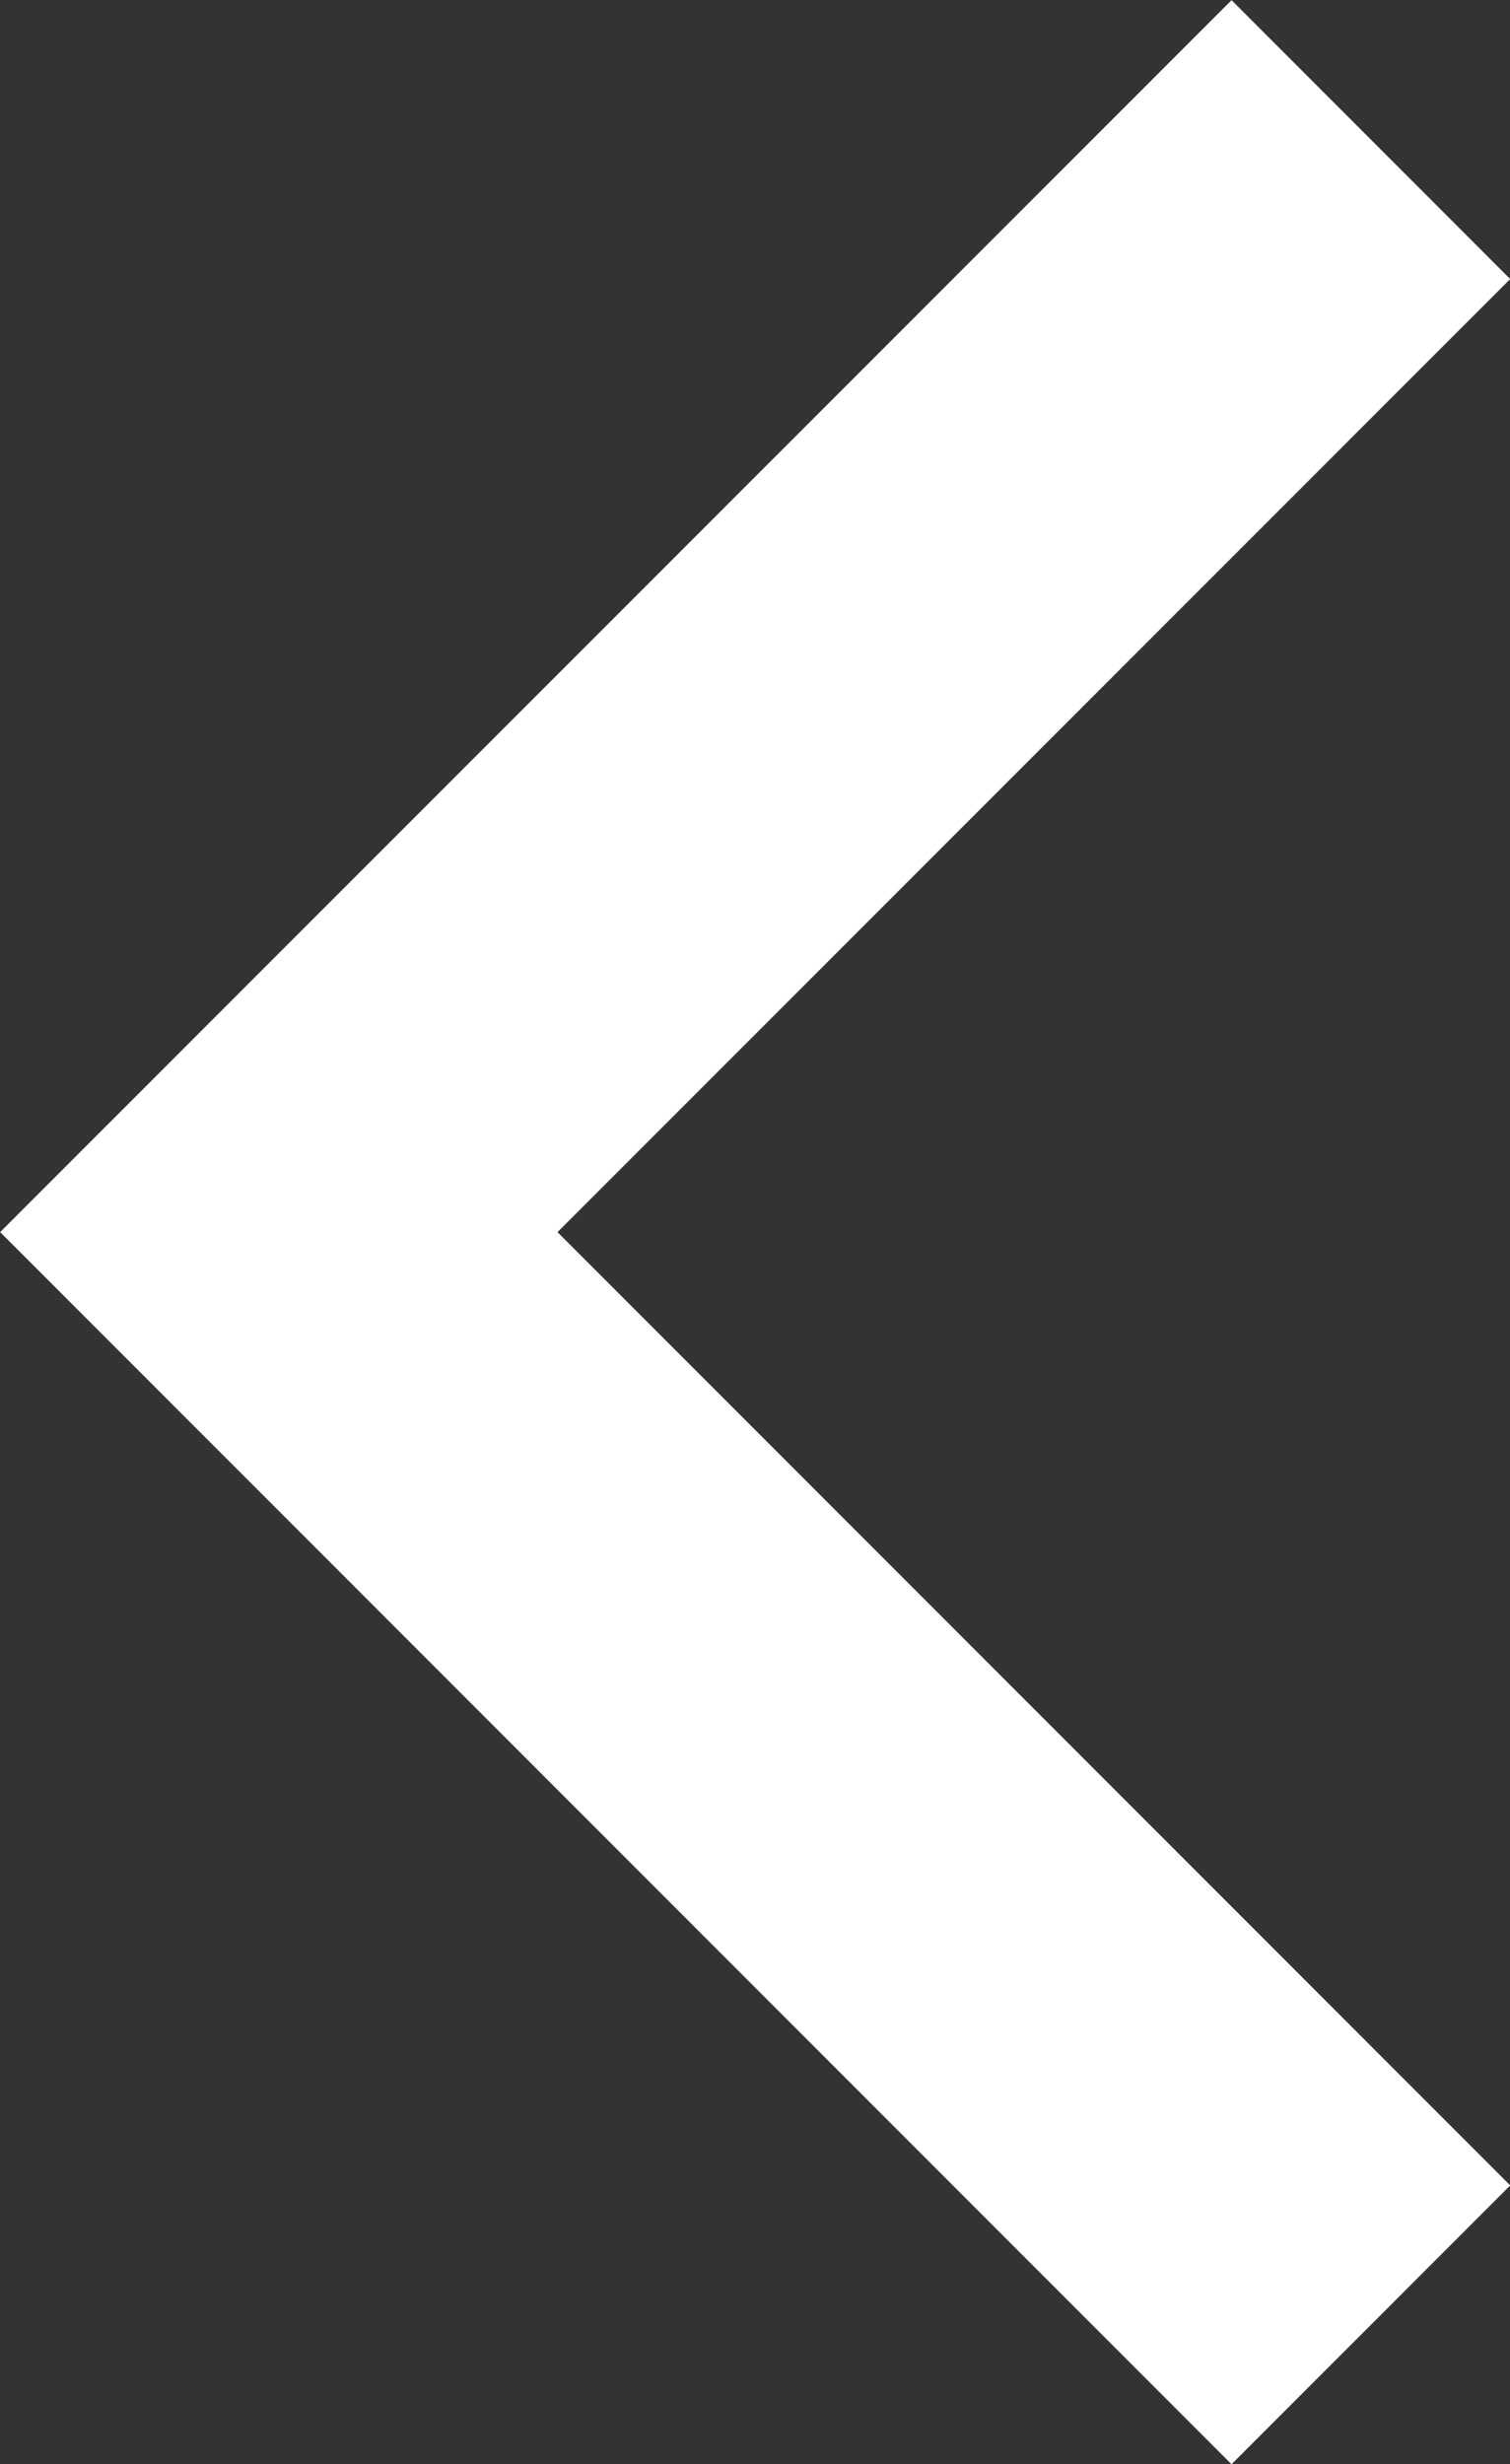 <svg xmlns="http://www.w3.org/2000/svg" width="7.663" height="12.498" viewBox="0 0 7.663 12.498">
  <rect x="0" y="0" width="7.663" height="12.498" fill="#333333" stroke="none"/>
  <path id="패스_14478" data-name="패스 14478" d="M-9166.856-4063.452l-5.542,5.541,5.542,5.542" transform="translate(9173.813 4064.16)" fill="none" stroke="#fff" stroke-width="2"/>
</svg>
